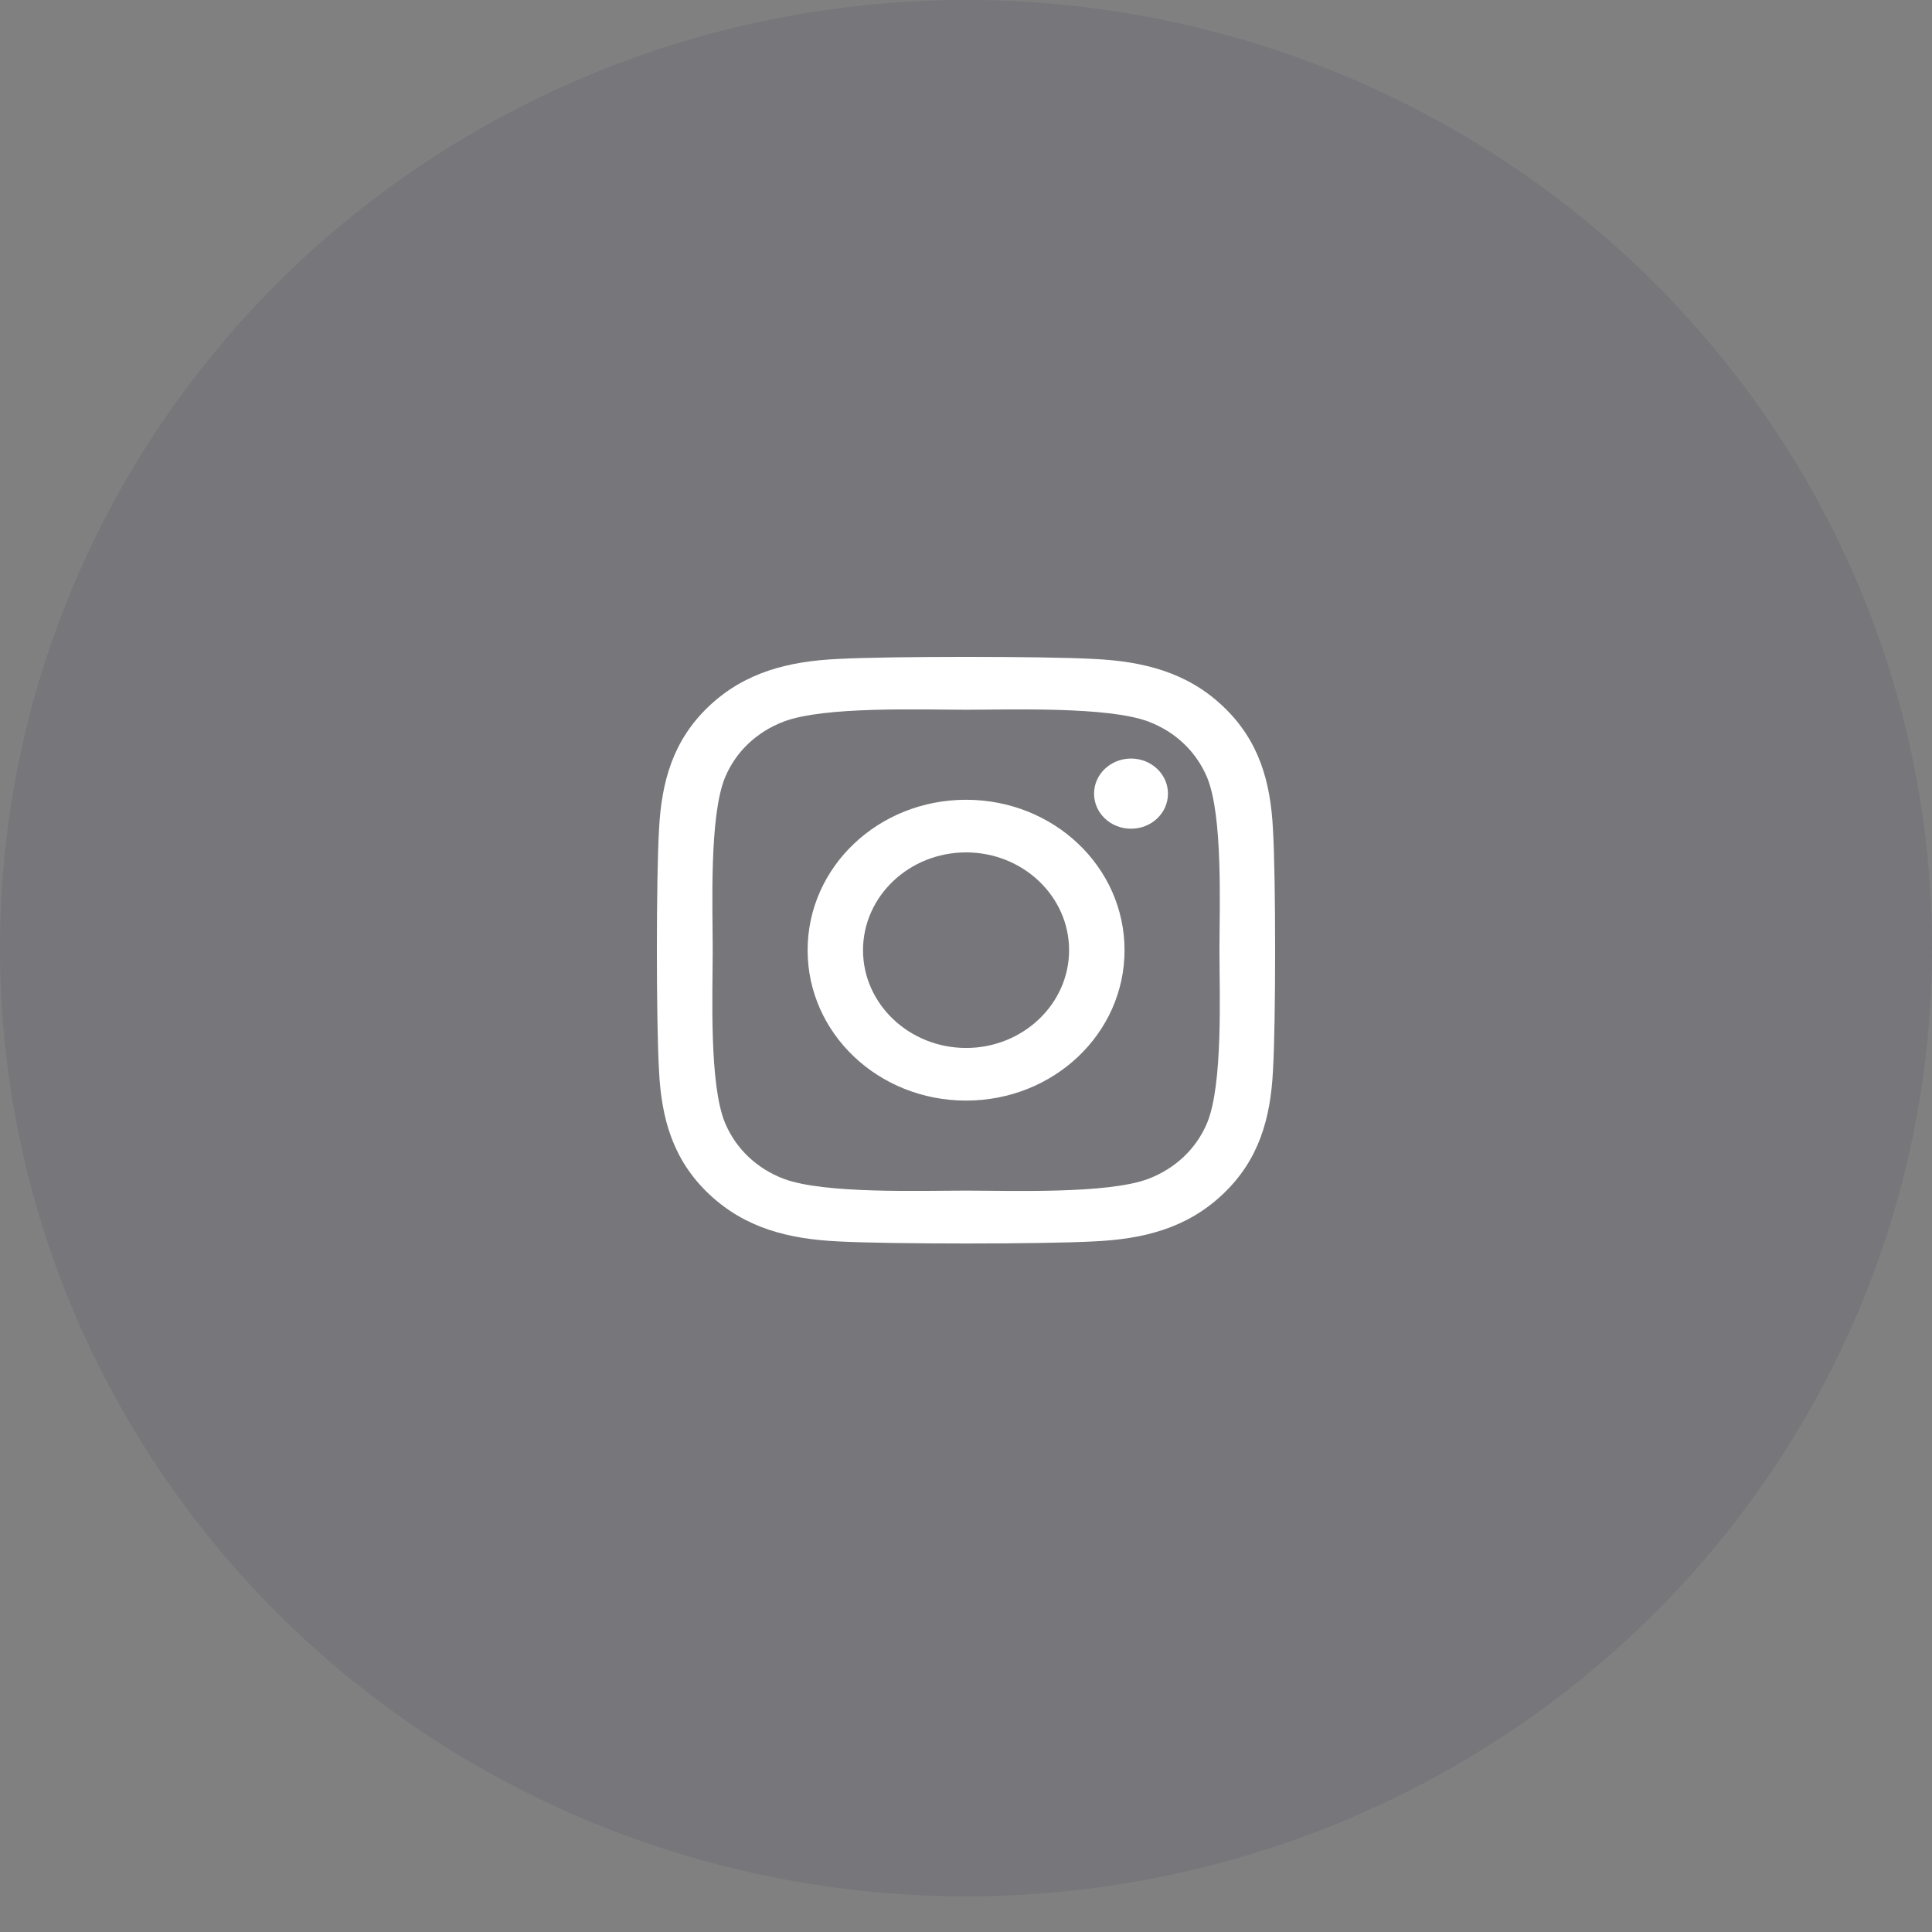 <svg width="50" height="50" viewBox="0 0 50 50" fill="none" xmlns="http://www.w3.org/2000/svg">
<rect x="0" y="0" width="50" height="50" fill="#808080" stroke="none"/>
<ellipse opacity="0.1" cx="25" cy="24.538" rx="25" ry="24.538" fill="#212353"/>
<path d="M25.002 20.698C22.732 20.698 20.901 22.436 20.901 24.591C20.901 26.745 22.732 28.483 25.002 28.483C27.272 28.483 29.103 26.745 29.103 24.591C29.103 22.436 27.272 20.698 25.002 20.698ZM25.002 27.121C23.535 27.121 22.335 25.986 22.335 24.591C22.335 23.195 23.531 22.06 25.002 22.06C26.472 22.06 27.668 23.195 27.668 24.591C27.668 25.986 26.469 27.121 25.002 27.121ZM30.227 20.539C30.227 21.044 29.799 21.447 29.271 21.447C28.739 21.447 28.314 21.041 28.314 20.539C28.314 20.038 28.743 19.631 29.271 19.631C29.799 19.631 30.227 20.038 30.227 20.539ZM32.944 21.46C32.883 20.244 32.59 19.167 31.652 18.28C30.716 17.392 29.581 17.114 28.3 17.053C26.979 16.982 23.021 16.982 21.7 17.053C20.422 17.111 19.287 17.389 18.348 18.276C17.41 19.164 17.12 20.241 17.056 21.457C16.981 22.71 16.981 26.467 17.056 27.721C17.117 28.937 17.41 30.014 18.348 30.901C19.287 31.789 20.419 32.067 21.7 32.128C23.021 32.199 26.979 32.199 28.3 32.128C29.581 32.07 30.716 31.792 31.652 30.901C32.587 30.014 32.88 28.937 32.944 27.721C33.019 26.467 33.019 22.714 32.944 21.46ZM31.238 29.066C30.959 29.729 30.42 30.241 29.717 30.509C28.664 30.905 26.165 30.813 25.002 30.813C23.838 30.813 21.336 30.901 20.287 30.509C19.587 30.244 19.048 29.733 18.766 29.066C18.348 28.066 18.445 25.695 18.445 24.591C18.445 23.486 18.352 21.112 18.766 20.116C19.044 19.452 19.583 18.94 20.287 18.673C21.34 18.276 23.838 18.368 25.002 18.368C26.165 18.368 28.668 18.28 29.717 18.673C30.417 18.937 30.956 19.448 31.238 20.116C31.655 21.115 31.559 23.486 31.559 24.591C31.559 25.695 31.655 28.07 31.238 29.066Z" fill="white"/>
</svg>

